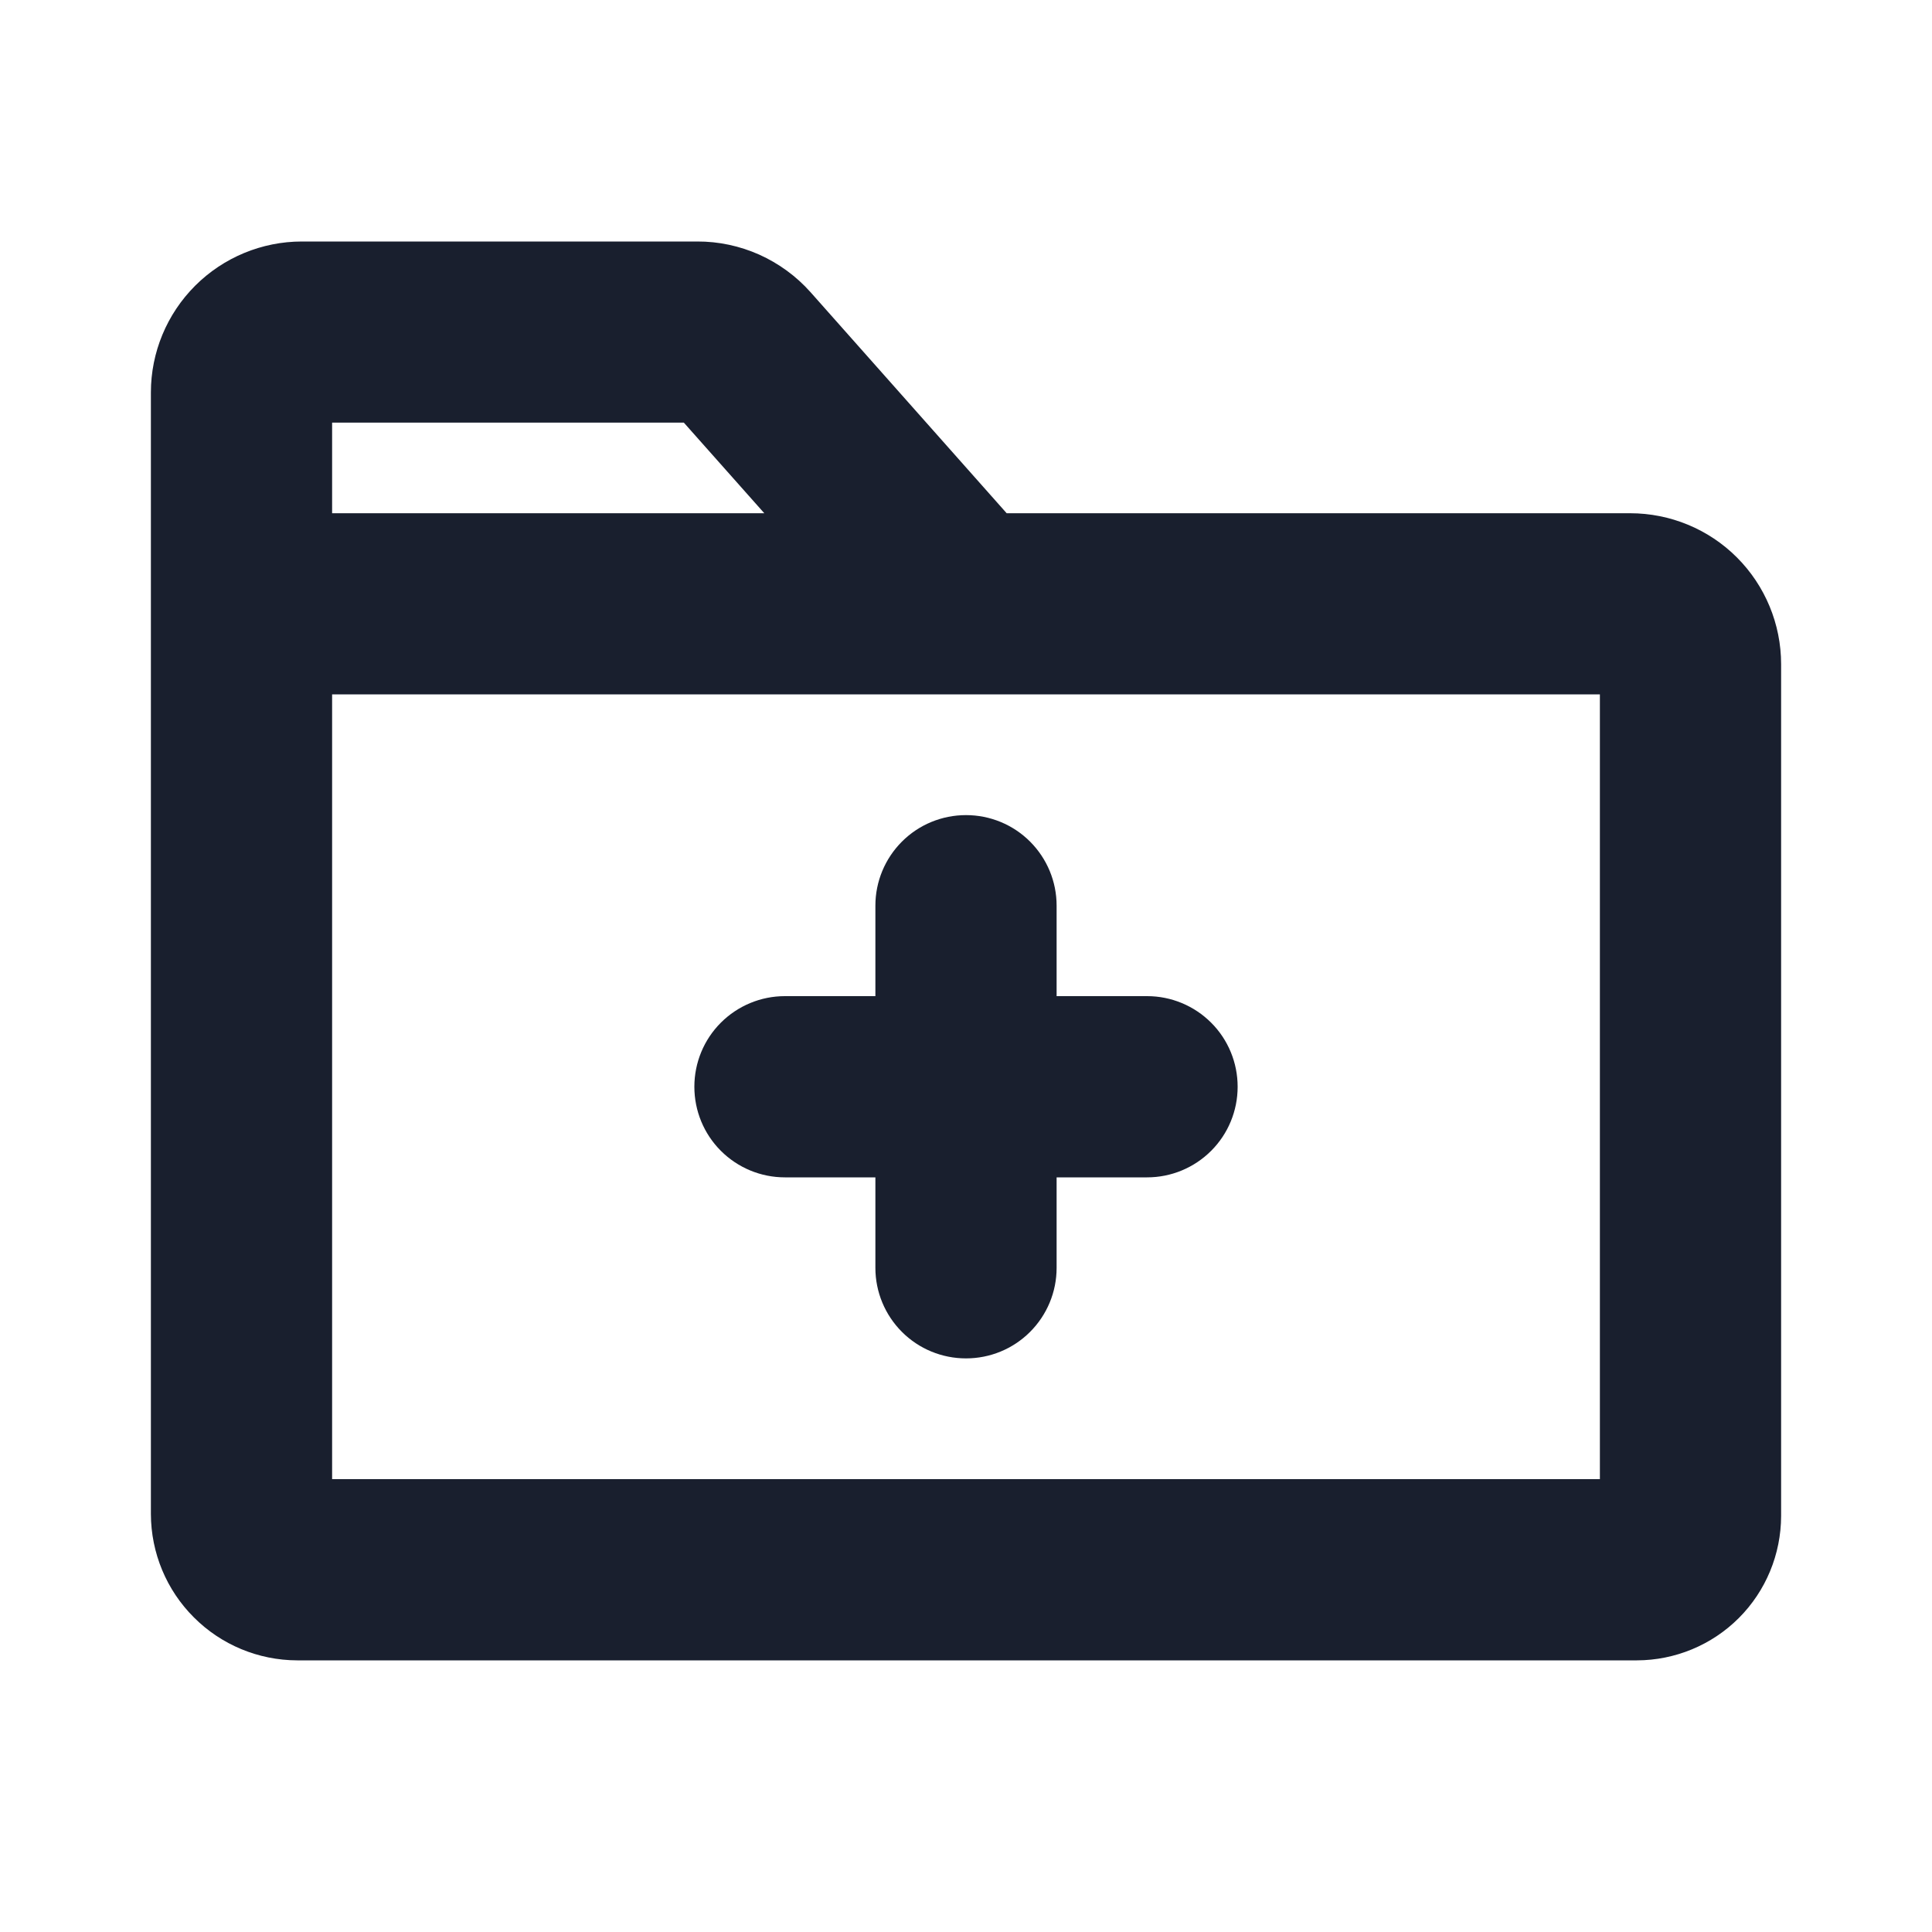 <svg width="20" height="20" viewBox="0 0 20 20" fill="none" xmlns="http://www.w3.org/2000/svg">
<path d="M16.875 5.313H10.421L8.39 3.024C8.243 2.859 8.062 2.727 7.86 2.636C7.658 2.546 7.439 2.499 7.218 2.5H3.125C2.711 2.5 2.313 2.665 2.02 2.958C1.727 3.251 1.562 3.648 1.562 4.063V15.673C1.563 16.075 1.723 16.46 2.007 16.743C2.29 17.027 2.675 17.187 3.077 17.188H16.945C17.34 17.187 17.72 17.03 18 16.75C18.28 16.47 18.437 16.09 18.438 15.694V6.875C18.438 6.461 18.273 6.063 17.98 5.77C17.687 5.477 17.289 5.313 16.875 5.313ZM7.079 4.375L7.912 5.313H3.438V4.375H7.079ZM16.562 15.312H3.438V7.188H16.562V15.312ZM10.938 9.375V10.312H11.875C12.124 10.312 12.362 10.411 12.538 10.587C12.714 10.763 12.812 11.001 12.812 11.25C12.812 11.499 12.714 11.737 12.538 11.913C12.362 12.089 12.124 12.188 11.875 12.188H10.938V13.125C10.938 13.374 10.839 13.612 10.663 13.788C10.487 13.964 10.249 14.062 10 14.062C9.751 14.062 9.513 13.964 9.337 13.788C9.161 13.612 9.062 13.374 9.062 13.125V12.188H8.125C7.876 12.188 7.638 12.089 7.462 11.913C7.286 11.737 7.188 11.499 7.188 11.25C7.188 11.001 7.286 10.763 7.462 10.587C7.638 10.411 7.876 10.312 8.125 10.312H9.062V9.375C9.062 9.126 9.161 8.888 9.337 8.712C9.513 8.536 9.751 8.438 10 8.438C10.249 8.438 10.487 8.536 10.663 8.712C10.839 8.888 10.938 9.126 10.938 9.375Z" fill="#191F2E"/>
</svg>
